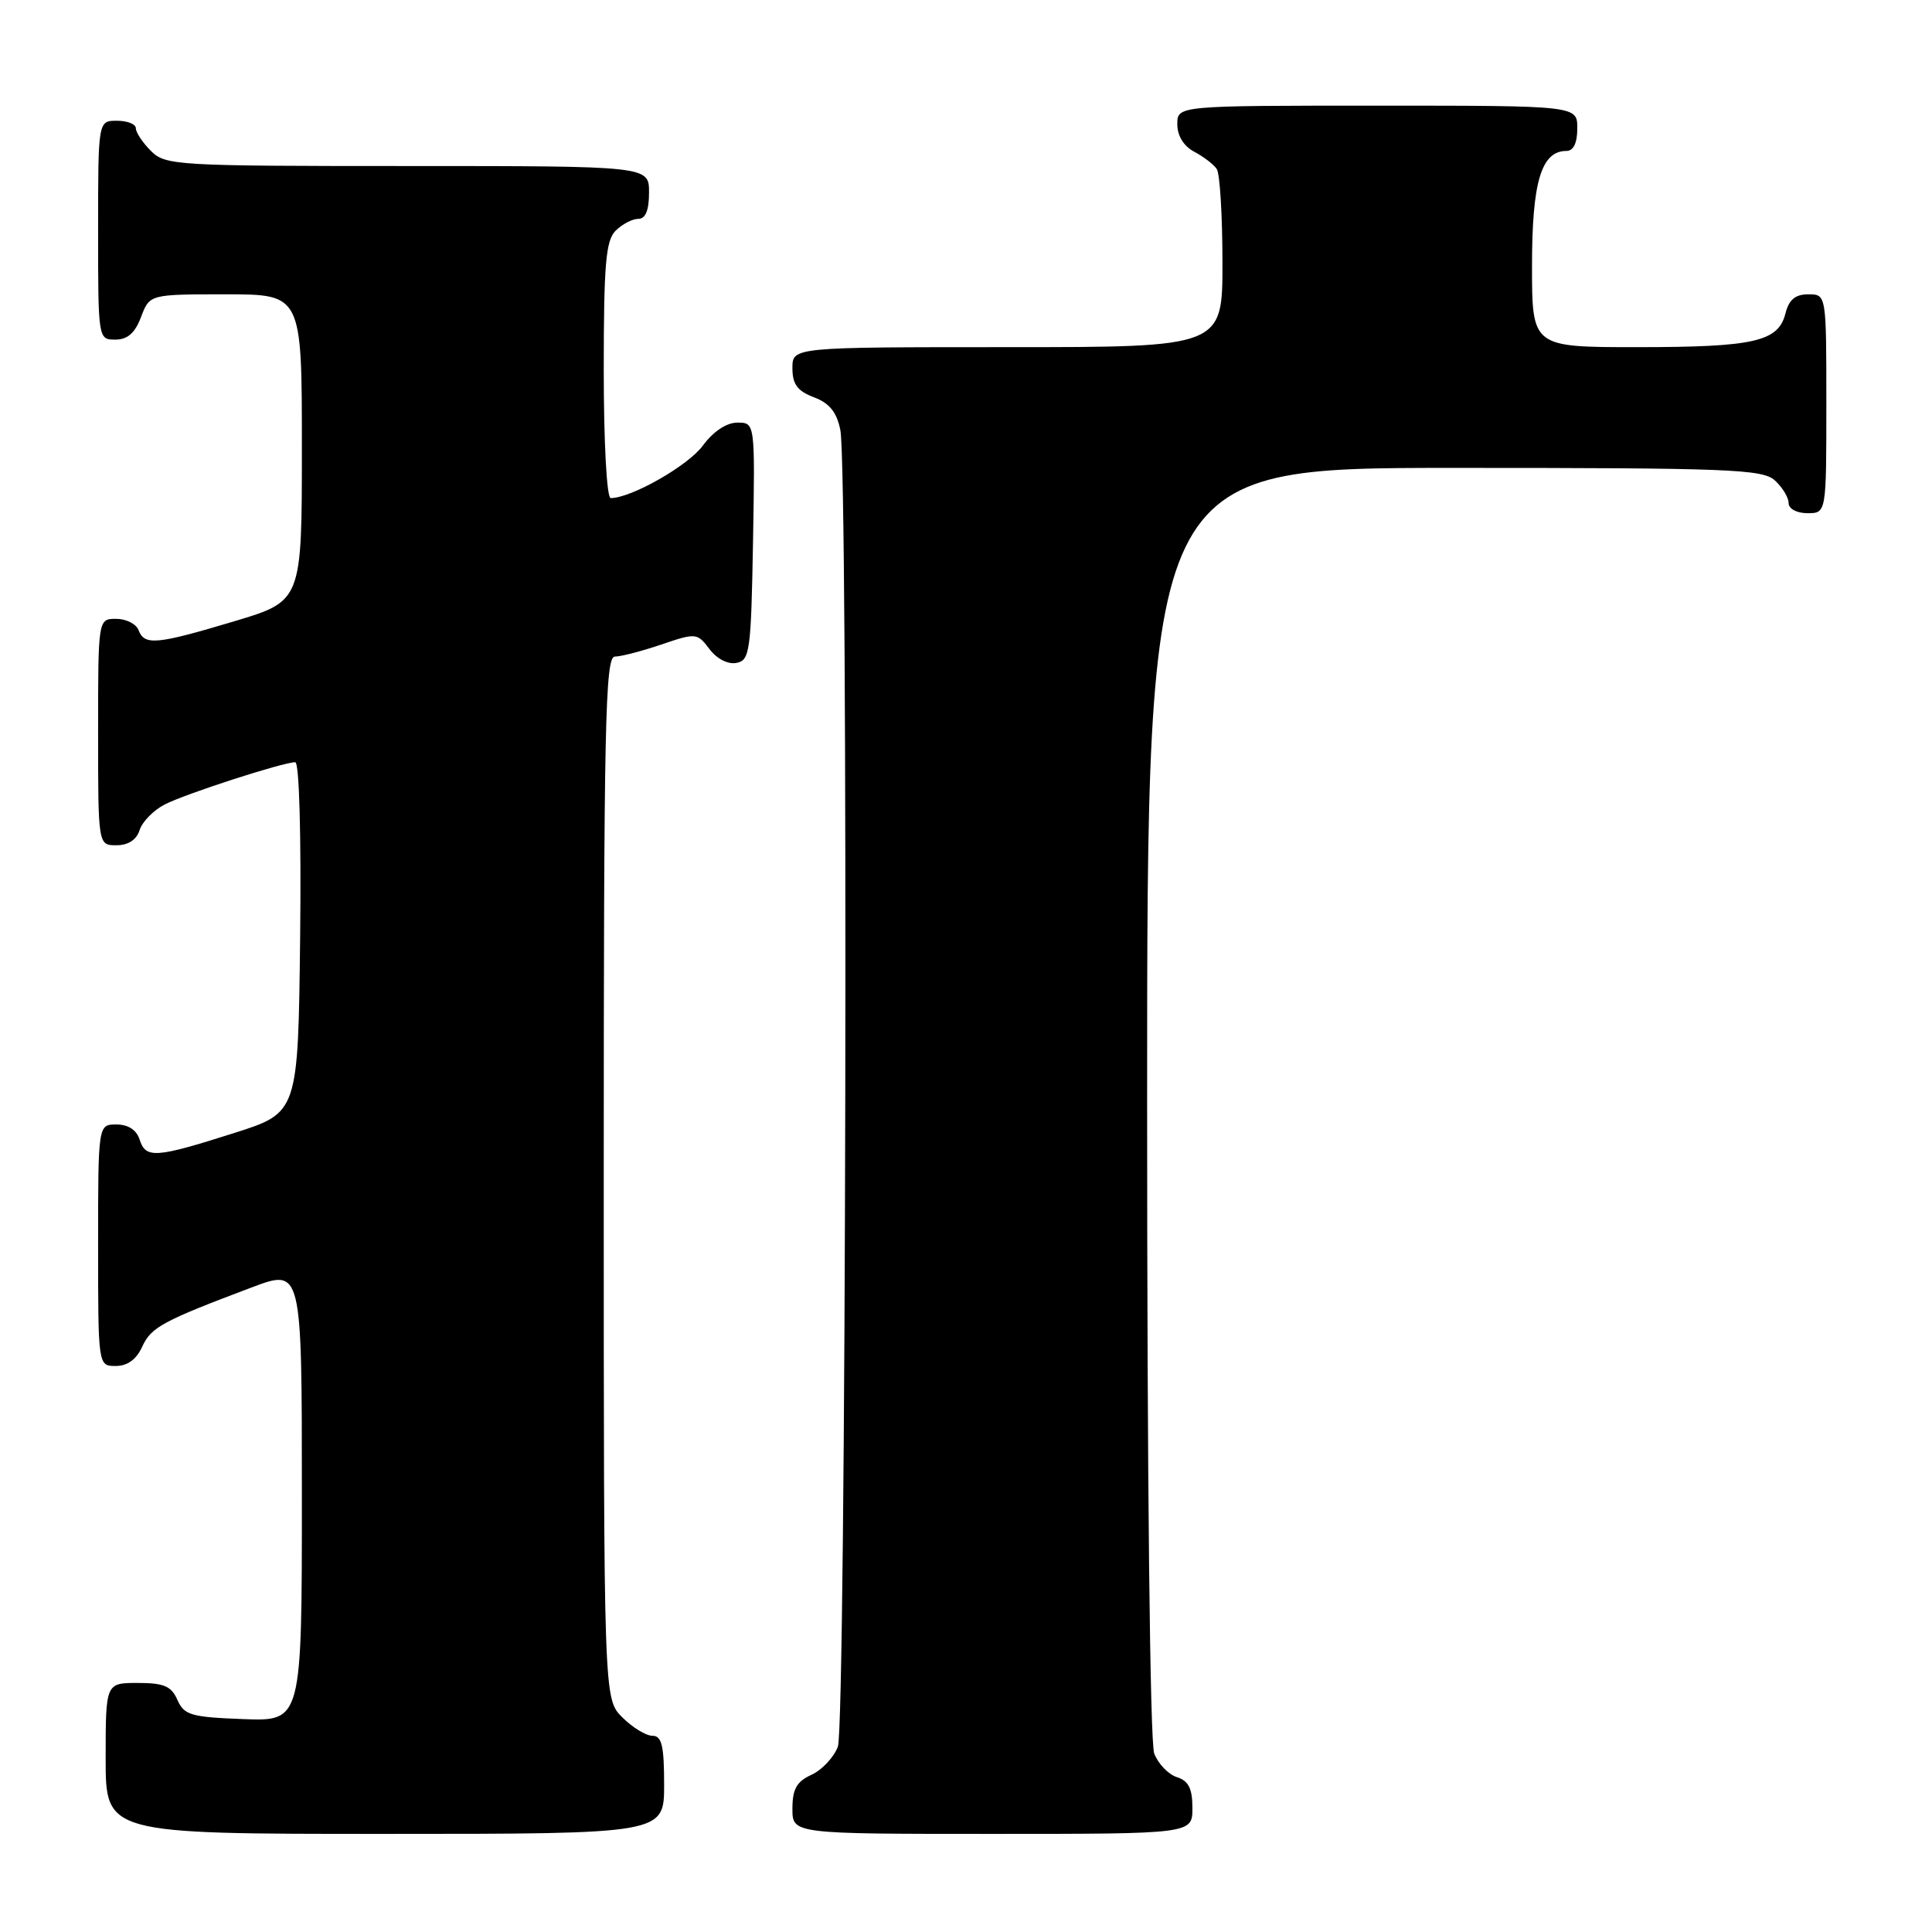 <?xml version="1.0" encoding="UTF-8" standalone="no"?>
<!DOCTYPE svg PUBLIC "-//W3C//DTD SVG 1.1//EN" "http://www.w3.org/Graphics/SVG/1.1/DTD/svg11.dtd" >
<svg xmlns="http://www.w3.org/2000/svg" xmlns:xlink="http://www.w3.org/1999/xlink" version="1.1" viewBox="0 0 256 256">
 <g >
 <path fill="currentColor"
d=" M 88.00 236.50 C 88.00 231.30 87.69 230.00 86.45 230.00 C 85.60 230.00 83.80 228.90 82.45 227.55 C 80.00 225.09 80.00 225.09 80.00 156.05 C 80.00 96.07 80.19 87.00 81.47 87.00 C 82.27 87.00 85.05 86.28 87.64 85.40 C 92.23 83.84 92.38 83.86 94.01 86.01 C 94.98 87.30 96.46 88.06 97.58 87.84 C 99.36 87.50 99.52 86.33 99.78 71.74 C 100.05 56.00 100.05 56.00 97.71 56.00 C 96.26 56.00 94.51 57.17 93.11 59.07 C 91.14 61.73 83.63 66.00 80.92 66.00 C 80.40 66.00 80.00 58.67 80.00 49.07 C 80.00 35.02 80.27 31.88 81.57 30.57 C 82.44 29.71 83.79 29.00 84.57 29.00 C 85.54 29.00 86.00 27.87 86.00 25.50 C 86.00 22.00 86.00 22.00 54.00 22.00 C 23.33 22.00 21.92 21.92 20.00 20.00 C 18.90 18.90 18.00 17.55 18.00 17.00 C 18.00 16.45 16.88 16.00 15.50 16.00 C 13.00 16.00 13.00 16.00 13.00 30.50 C 13.00 44.93 13.01 45.00 15.28 45.00 C 16.90 45.00 17.89 44.13 18.69 42.00 C 19.83 39.00 19.83 39.00 29.91 39.00 C 40.00 39.00 40.00 39.00 40.00 59.32 C 40.00 79.64 40.00 79.64 31.05 82.32 C 20.73 85.41 19.15 85.56 18.36 83.50 C 18.05 82.67 16.71 82.00 15.39 82.00 C 13.00 82.00 13.00 82.00 13.00 97.00 C 13.00 112.00 13.00 112.00 15.43 112.00 C 16.99 112.00 18.09 111.28 18.50 109.99 C 18.85 108.88 20.35 107.36 21.82 106.60 C 24.58 105.18 37.50 101.00 39.12 101.00 C 39.66 101.00 39.92 110.68 39.77 124.22 C 39.50 147.44 39.50 147.44 31.00 150.14 C 20.60 153.45 19.31 153.54 18.50 151.00 C 18.09 149.72 16.99 149.00 15.43 149.00 C 13.00 149.00 13.00 149.00 13.00 165.00 C 13.00 181.00 13.00 181.00 15.34 181.00 C 16.88 181.00 18.08 180.13 18.84 178.45 C 20.02 175.86 21.54 175.04 33.38 170.58 C 40.00 168.09 40.00 168.09 40.00 198.09 C 40.00 228.08 40.00 228.08 32.25 227.79 C 25.31 227.53 24.40 227.26 23.51 225.25 C 22.71 223.42 21.72 223.00 18.26 223.00 C 14.00 223.00 14.00 223.00 14.00 233.00 C 14.00 243.00 14.00 243.00 51.00 243.00 C 88.00 243.00 88.00 243.00 88.00 236.50 Z  M 158.00 239.57 C 158.00 236.98 157.49 235.97 155.94 235.48 C 154.81 235.12 153.46 233.71 152.94 232.35 C 152.38 230.87 152.00 196.07 152.00 145.93 C 152.00 62.00 152.00 62.00 192.67 62.00 C 229.11 62.00 233.53 62.17 235.17 63.65 C 236.18 64.57 237.00 65.92 237.00 66.65 C 237.00 67.42 238.07 68.00 239.50 68.00 C 242.00 68.00 242.00 68.00 242.00 53.50 C 242.00 39.00 242.00 39.00 239.61 39.00 C 237.88 39.00 237.04 39.71 236.58 41.54 C 235.64 45.27 232.43 46.00 216.93 46.00 C 203.00 46.00 203.00 46.00 203.00 35.22 C 203.00 24.10 204.23 20.00 207.56 20.00 C 208.49 20.00 209.00 18.95 209.00 17.00 C 209.00 14.00 209.00 14.00 182.50 14.00 C 156.00 14.00 156.00 14.00 156.00 16.46 C 156.00 18.00 156.85 19.37 158.25 20.11 C 159.49 20.77 160.83 21.79 161.23 22.40 C 161.64 23.00 161.98 28.56 161.98 34.75 C 162.00 46.00 162.00 46.00 133.50 46.00 C 105.00 46.00 105.00 46.00 105.00 48.78 C 105.00 50.92 105.66 51.81 107.85 52.64 C 109.91 53.42 110.87 54.61 111.35 56.98 C 112.43 62.40 112.12 228.56 111.02 231.45 C 110.48 232.86 108.91 234.54 107.52 235.17 C 105.56 236.07 105.00 237.06 105.00 239.66 C 105.00 243.00 105.00 243.00 131.50 243.00 C 158.00 243.00 158.00 243.00 158.00 239.57 Z "/>
</g>
</svg>